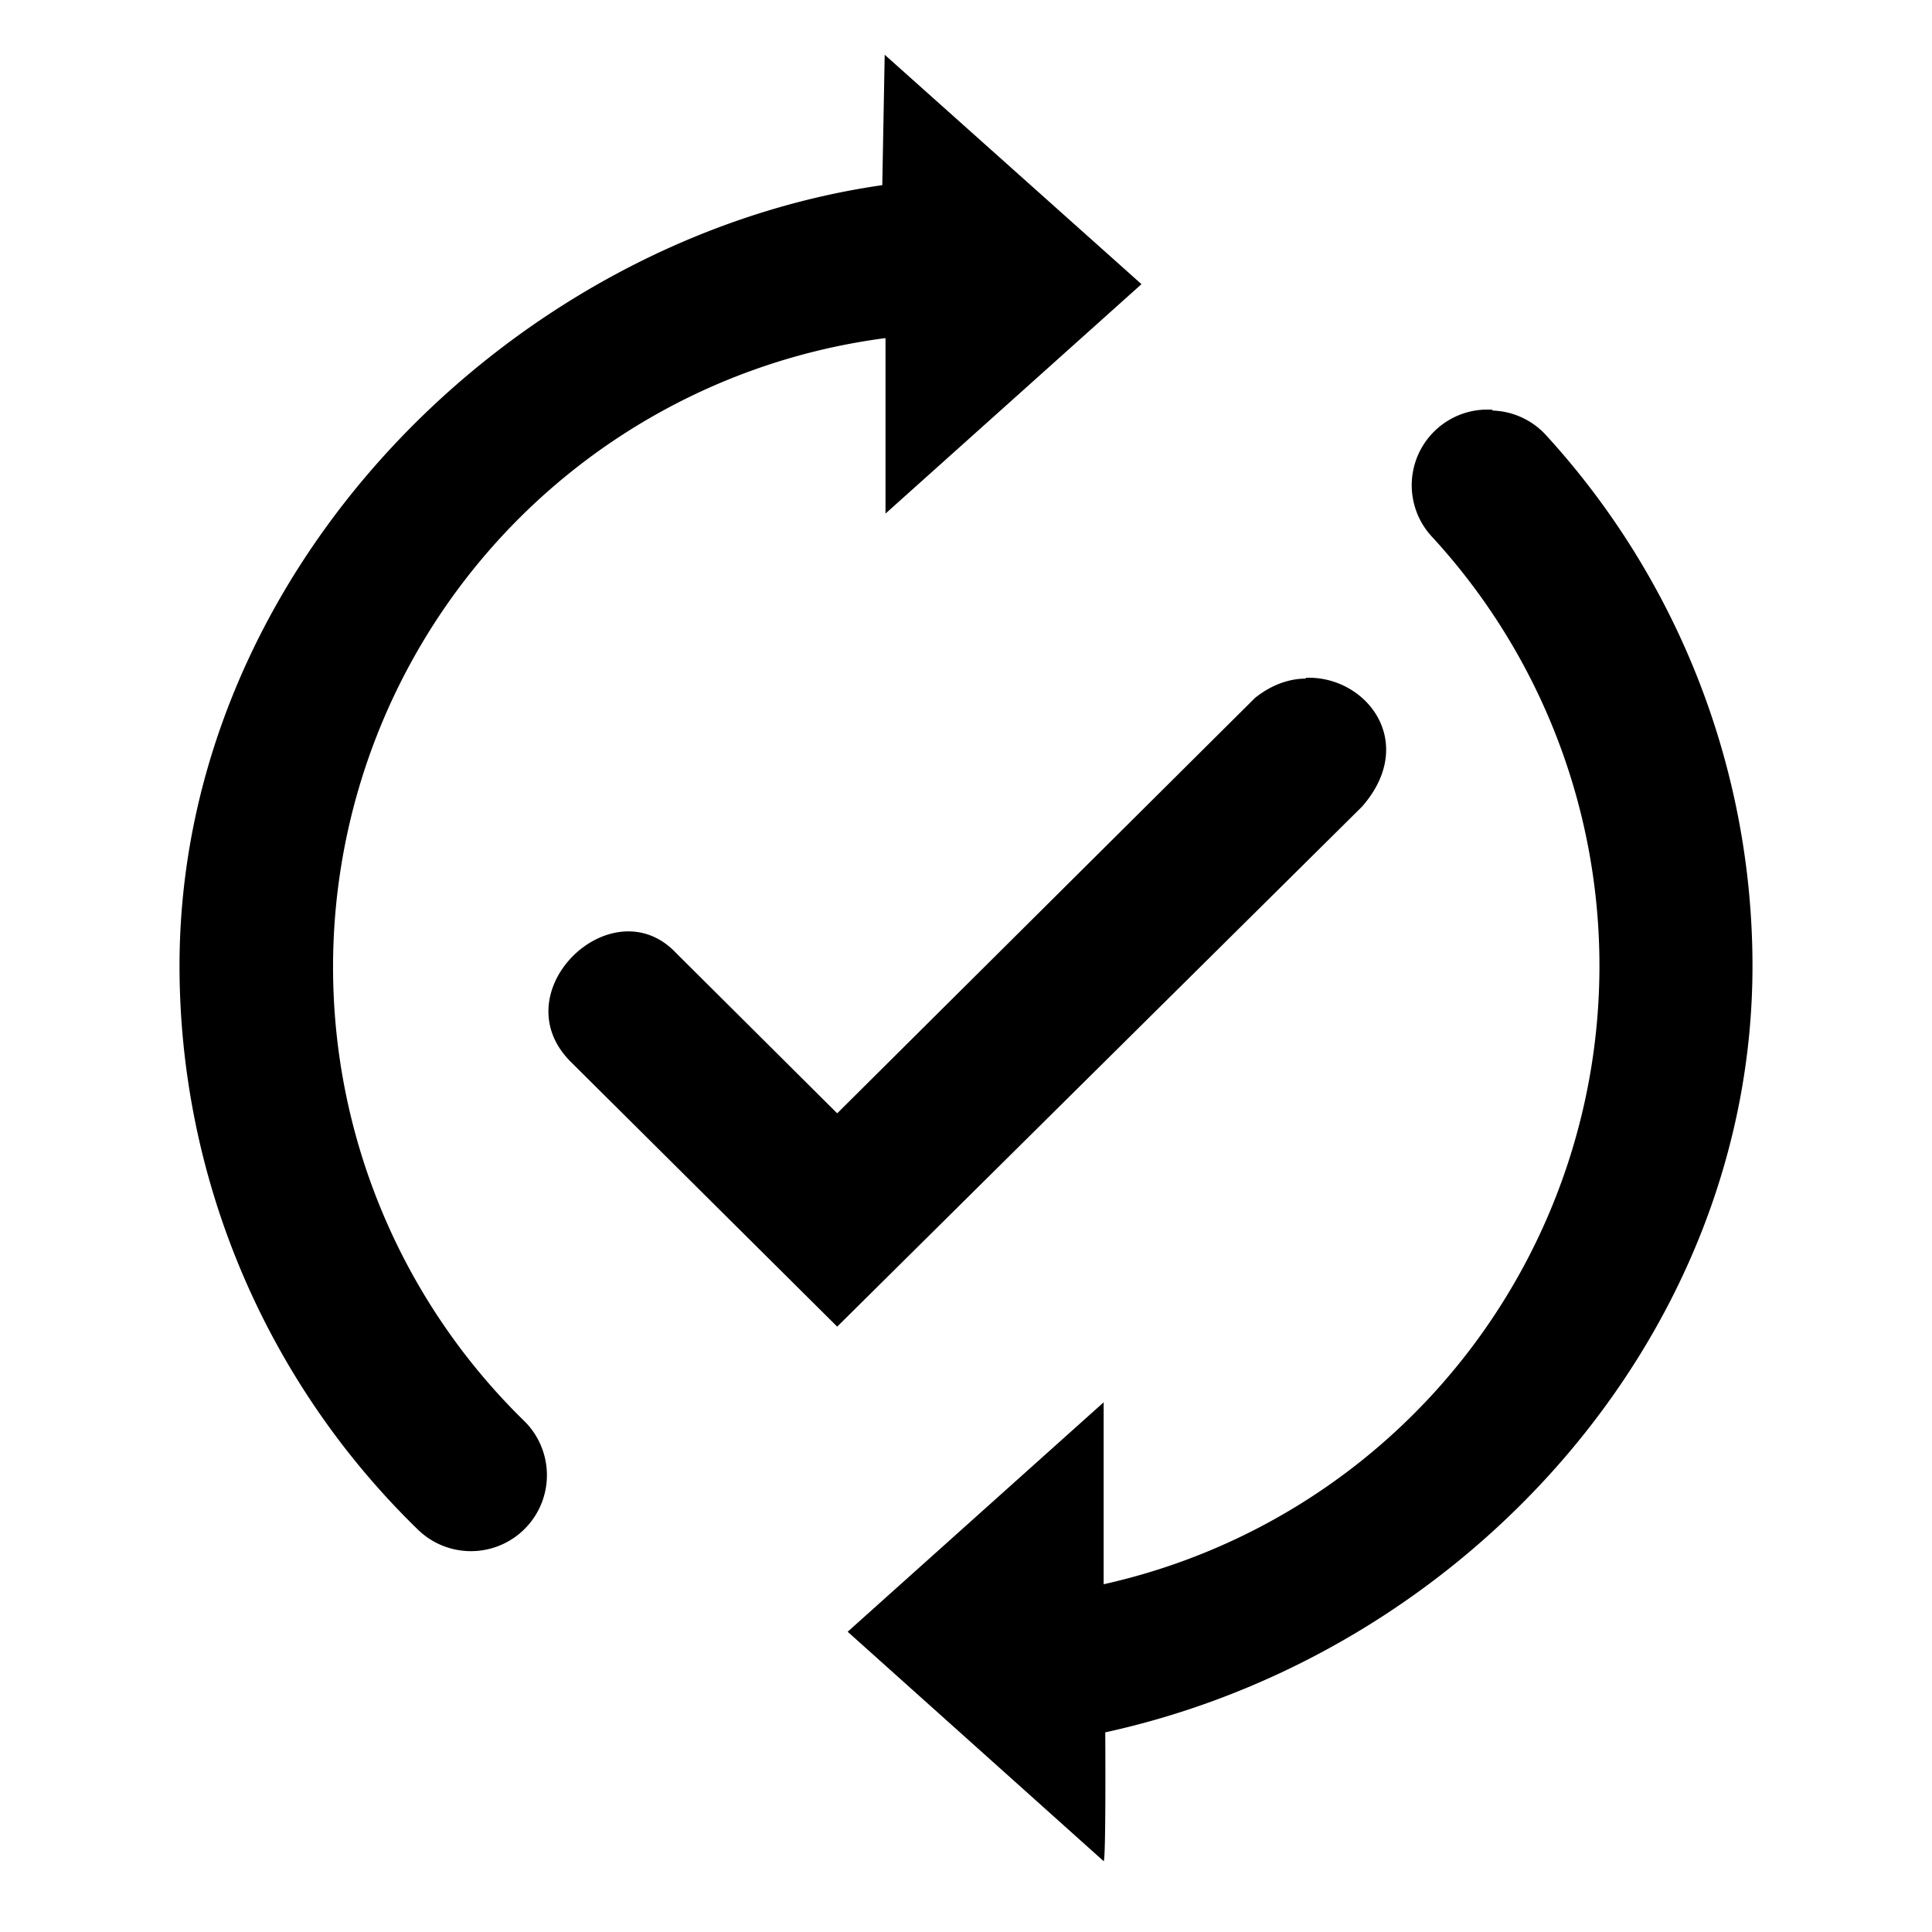 <svg viewBox="0 0 24 24" xmlns="http://www.w3.org/2000/svg">
    <path
        style="stroke-width:1;stroke-linecap:round;stroke-linejoin:round"
        d="m10.99.68-.03 1.62c-4.59.66-8.73 4.77-8.73 9.7a9.77 9.77 0 0 0 2.96 7 .94.94 0 1 0 1.32-1.35A7.88 7.88 0 0 1 11 4.2v2.18l3.18-2.85L10.99.68Zm7.55 4.41a.94.94 0 0 0-.74 1.59 7.87 7.87 0 0 1-4.09 13v-2.26l-3.18 2.85 3.18 2.85c.03-.01.02-1.6.02-1.6 4.48-.98 8.04-4.93 8.04-9.52 0-2.44-.92-4.8-2.57-6.6a.94.94 0 0 0-.66-.3Zm-2.32 3.34c-.21 0-.43.08-.63.24l-5.19 5.16-2-1.99c-.79-.84-2.17.47-1.32 1.34l3.32 3.3 6.52-6.46c.7-.8.05-1.63-.7-1.6Z" />
</svg> 